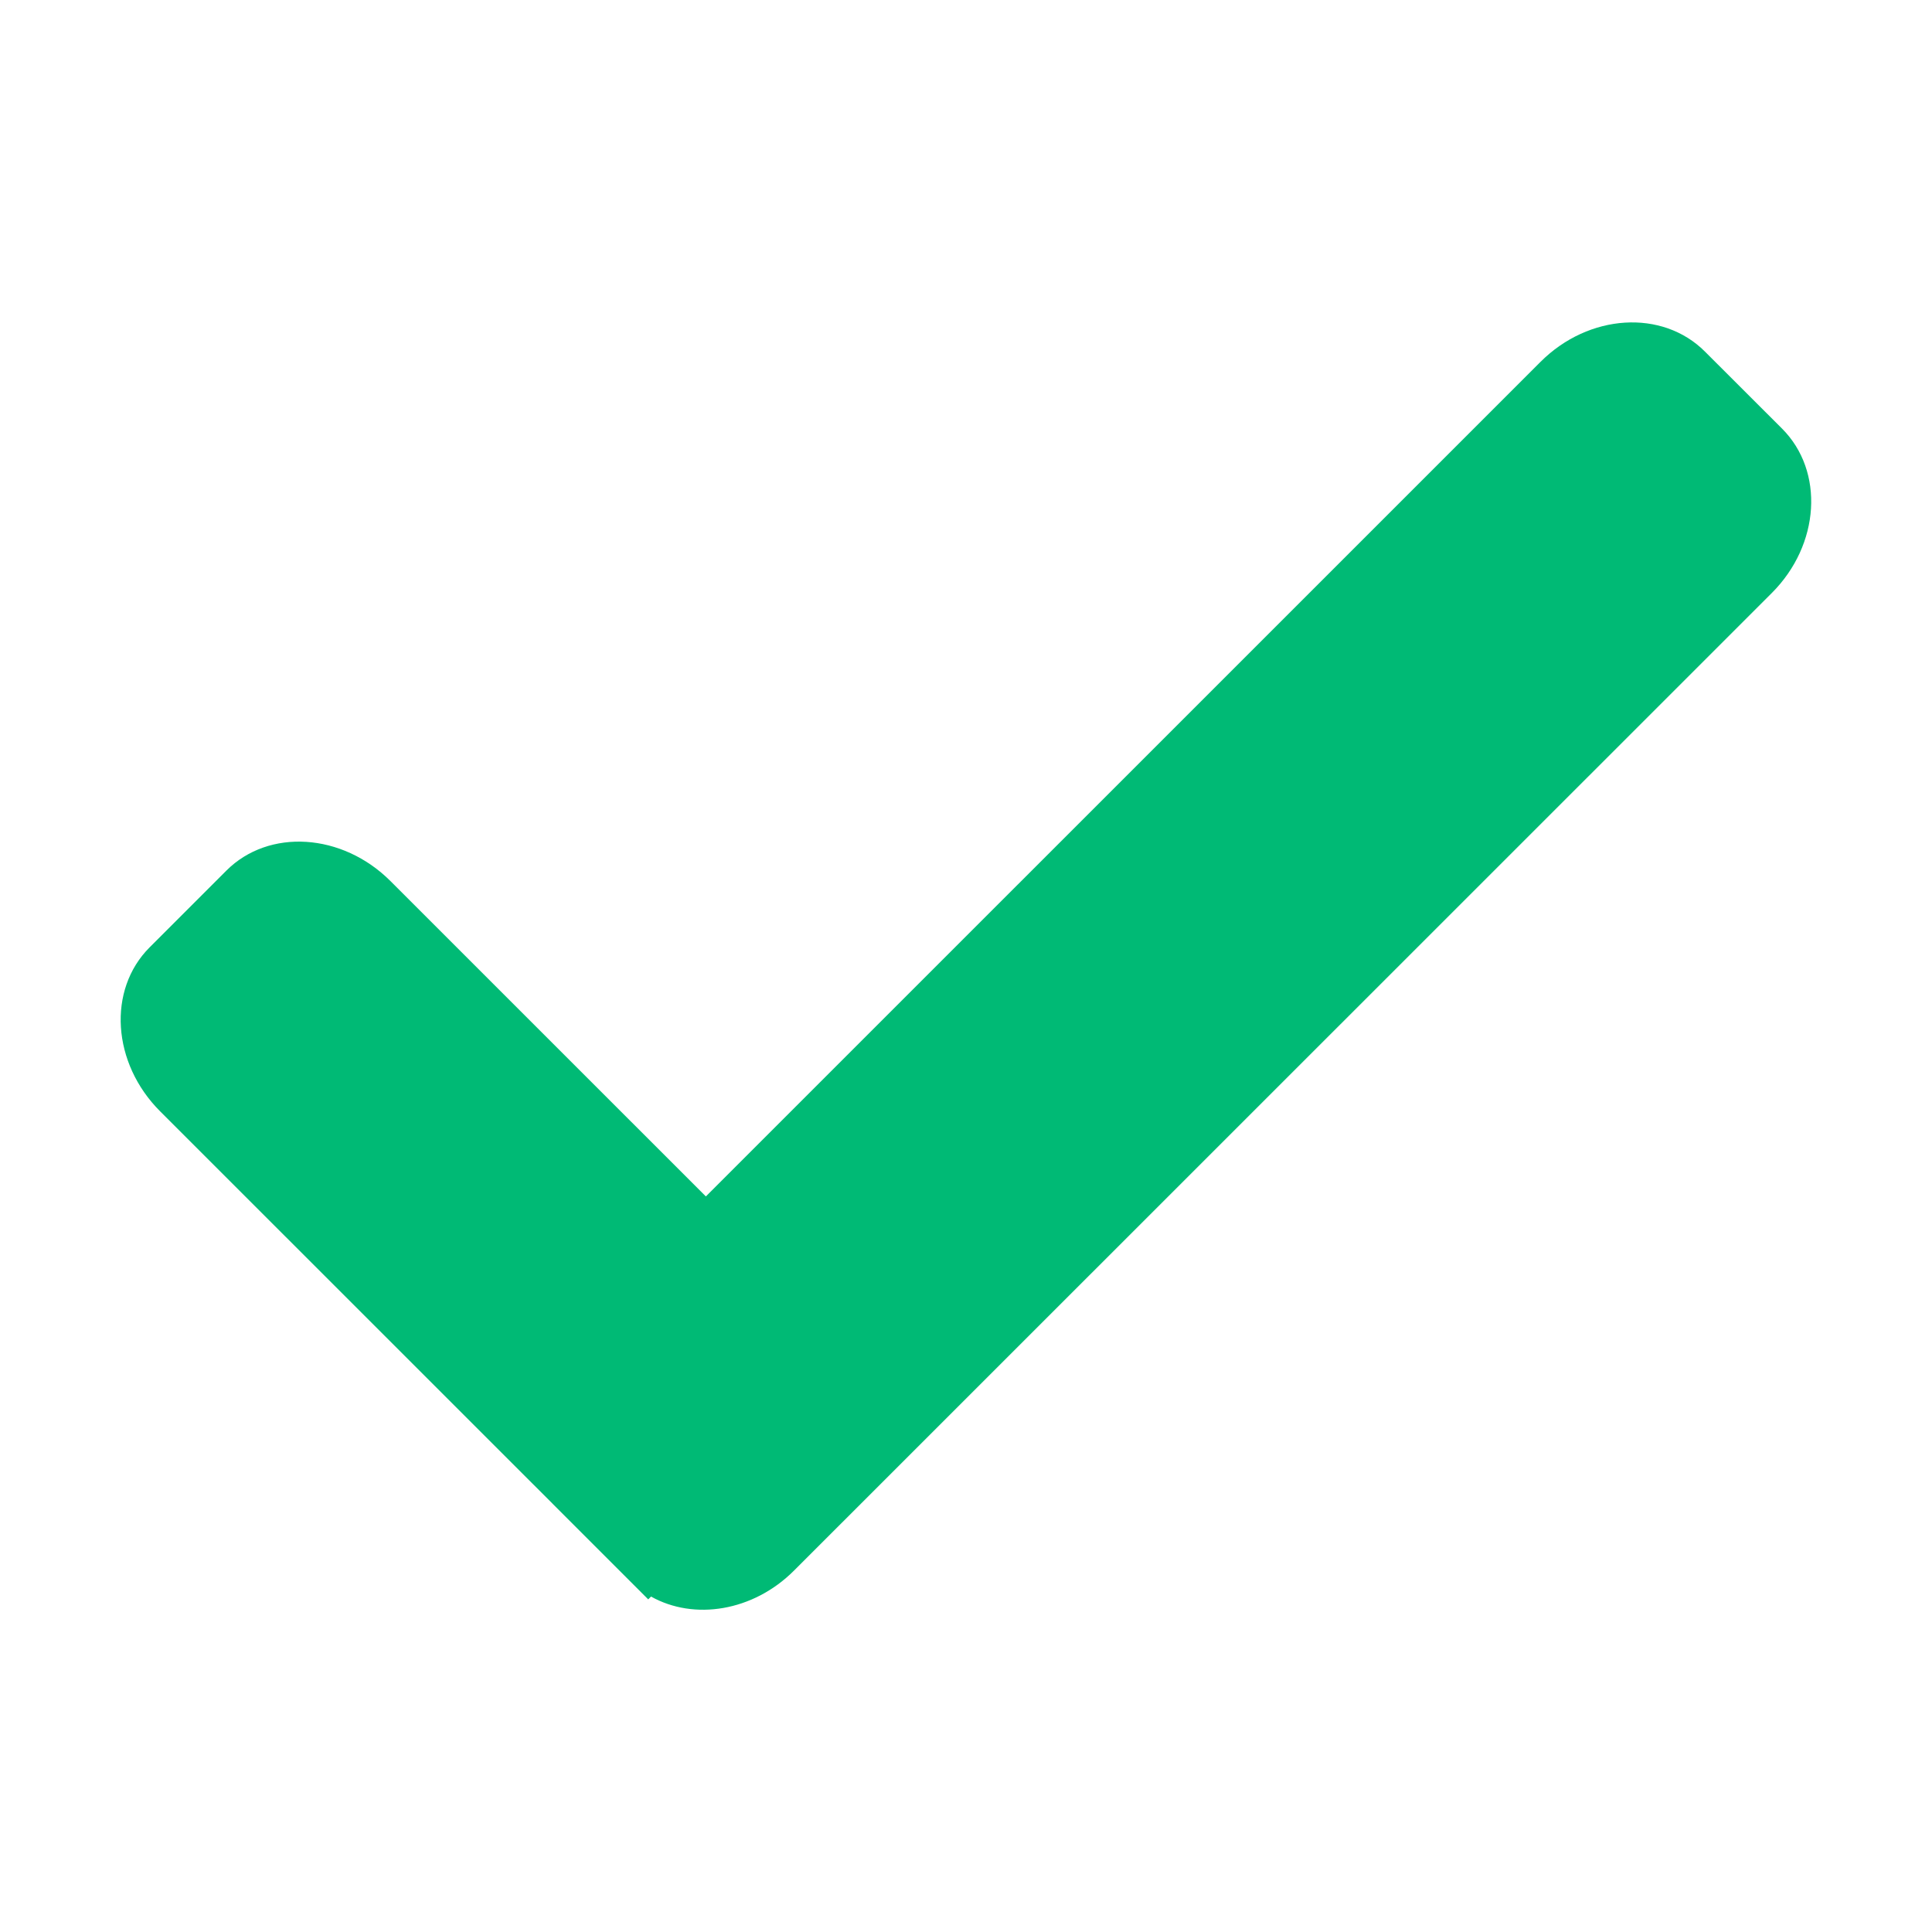 <?xml version="1.0" encoding="utf-8"?>
<!-- Generator: Adobe Illustrator 16.0.4, SVG Export Plug-In . SVG Version: 6.00 Build 0)  -->
<!DOCTYPE svg PUBLIC "-//W3C//DTD SVG 1.1//EN" "http://www.w3.org/Graphics/SVG/1.1/DTD/svg11.dtd">
<svg version="1.1" xmlns="http://www.w3.org/2000/svg" xmlns:xlink="http://www.w3.org/1999/xlink" x="0px" y="0px" width="48px"
	 height="48px" viewBox="0 0 48 48" enable-background="new 0 0 48 48" xml:space="preserve">
<g id="Rounded_Rectangle_1_copy_4_1_" enable-background="new    ">
	<g id="Rounded_Rectangle_1_copy_4">
		<g>
			<path fill="#00BA75" d="M44.275,10.649l-1.916-1.914c-1.057-1.058-2.885-0.944-4.084,0.254L17.537,29.725l-7.835-7.834
				c-1.198-1.198-3.023-1.315-4.077-0.262l-1.907,1.907c-1.054,1.054-0.937,2.878,0.261,4.075l9.75,9.748c0,0.001,0,0.001,0,0.001
				l1.915,1.915c0,0.001,0.001,0.001,0.002,0.002l0.459,0.459l0.07-0.07c1.068,0.599,2.535,0.372,3.552-0.645l24.293-24.288
				C45.219,13.535,45.332,11.707,44.275,10.649z"/>
		</g>
	</g>
</g>
<g id="Shape_1_1_" display="none" enable-background="new    ">
	<g id="Shape_1" display="inline">
		<g>
			<path fill="#353535" d="M24,8C10.745,8,0,18.967,0,24s10.745,16,24,16s24-10.945,24-16S37.255,8,24,8z M24,36
				C12.954,36,4,25.887,4,24c0-1.816,8.3-11.253,18.775-11.955C23.541,12.989,24,14.19,24,15.5c0,3.037-2.462,5.5-5.5,5.5
				c-2.065,0-3.863-1.14-4.803-2.824C13.254,19.369,13,20.653,13,22c0,6.075,4.925,11,11,11s11-4.925,11-11
				c0-3.649-1.785-6.875-4.521-8.875C38.344,15.808,44,22.493,44,24C44,25.896,35.046,36,24,36z"/>
		</g>
	</g>
</g>
<g id="Rounded_Rectangle_1_copy_3_1_" display="none" enable-background="new    ">
	<g id="Rounded_Rectangle_1_copy_3" display="inline">
		<g>
			<path fill="#D23131" d="M38.848,33.156l-9.171-9.171l9.156-9.156c1.184-1.184,1.296-2.99,0.251-4.035l-1.893-1.893
				c-1.045-1.045-2.852-0.933-4.035,0.251L24,18.309l-9.156-9.156c-1.184-1.184-2.99-1.296-4.036-0.251l-1.892,1.893
				c-1.045,1.045-0.933,2.852,0.251,4.035l9.156,9.156l-9.17,9.171c-1.184,1.184-1.296,2.99-0.251,4.035l1.892,1.893
				c1.045,1.045,2.852,0.933,4.035-0.251L24,29.662l9.171,9.171c1.184,1.184,2.99,1.296,4.035,0.251l1.892-1.893
				C40.143,36.146,40.031,34.34,38.848,33.156z"/>
		</g>
	</g>
</g>
</svg>
